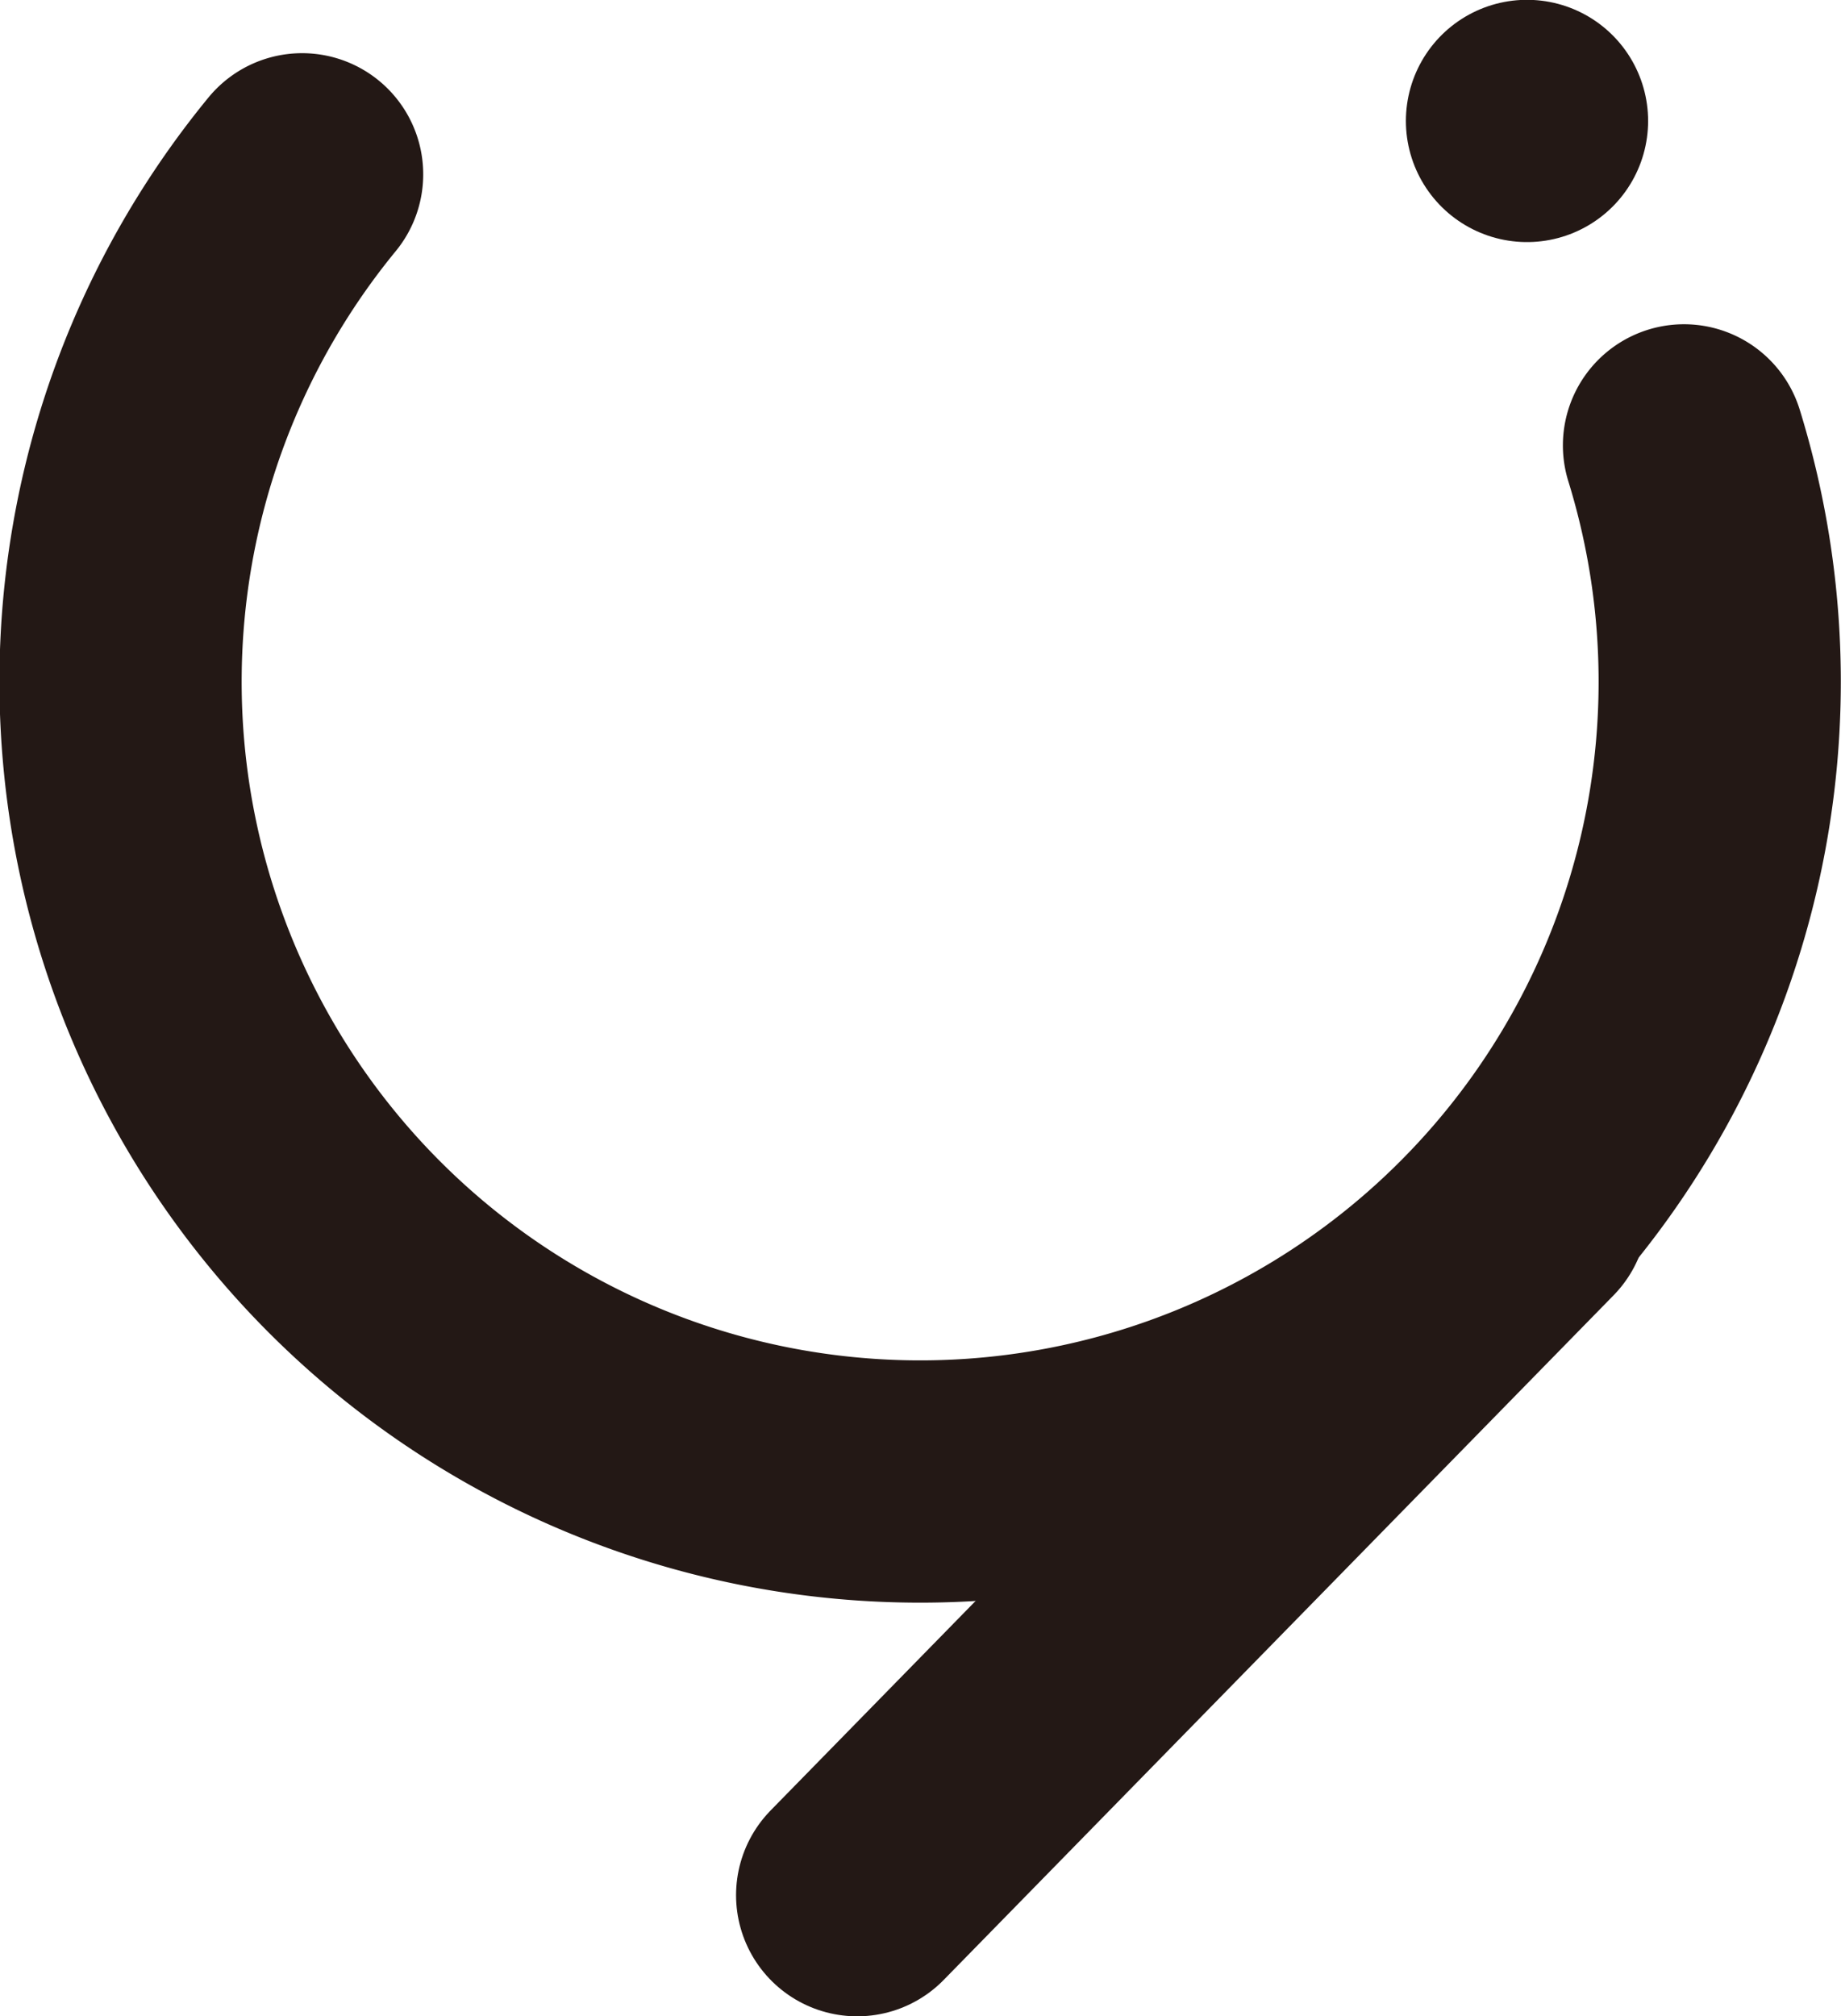 <svg xmlns="http://www.w3.org/2000/svg" viewBox="0 0 47.96 52.51"><defs><style>.cls-1{fill:none;stroke:#231815;stroke-linecap:round;stroke-miterlimit:10;stroke-width:6.31px;}</style></defs><g id="图层_2" data-name="图层 2"><g id="图层_1-2" data-name="图层 1"><path class="cls-1" d="M43.87,11.6a20.83,20.83,0,1,1-36-7.06"/><line class="cls-1" x1="39.78" y1="31.53" x2="22.33" y2="49.36"/><line class="cls-1" x1="39.78" y1="3.15" x2="39.78" y2="3.15"/></g></g></svg>